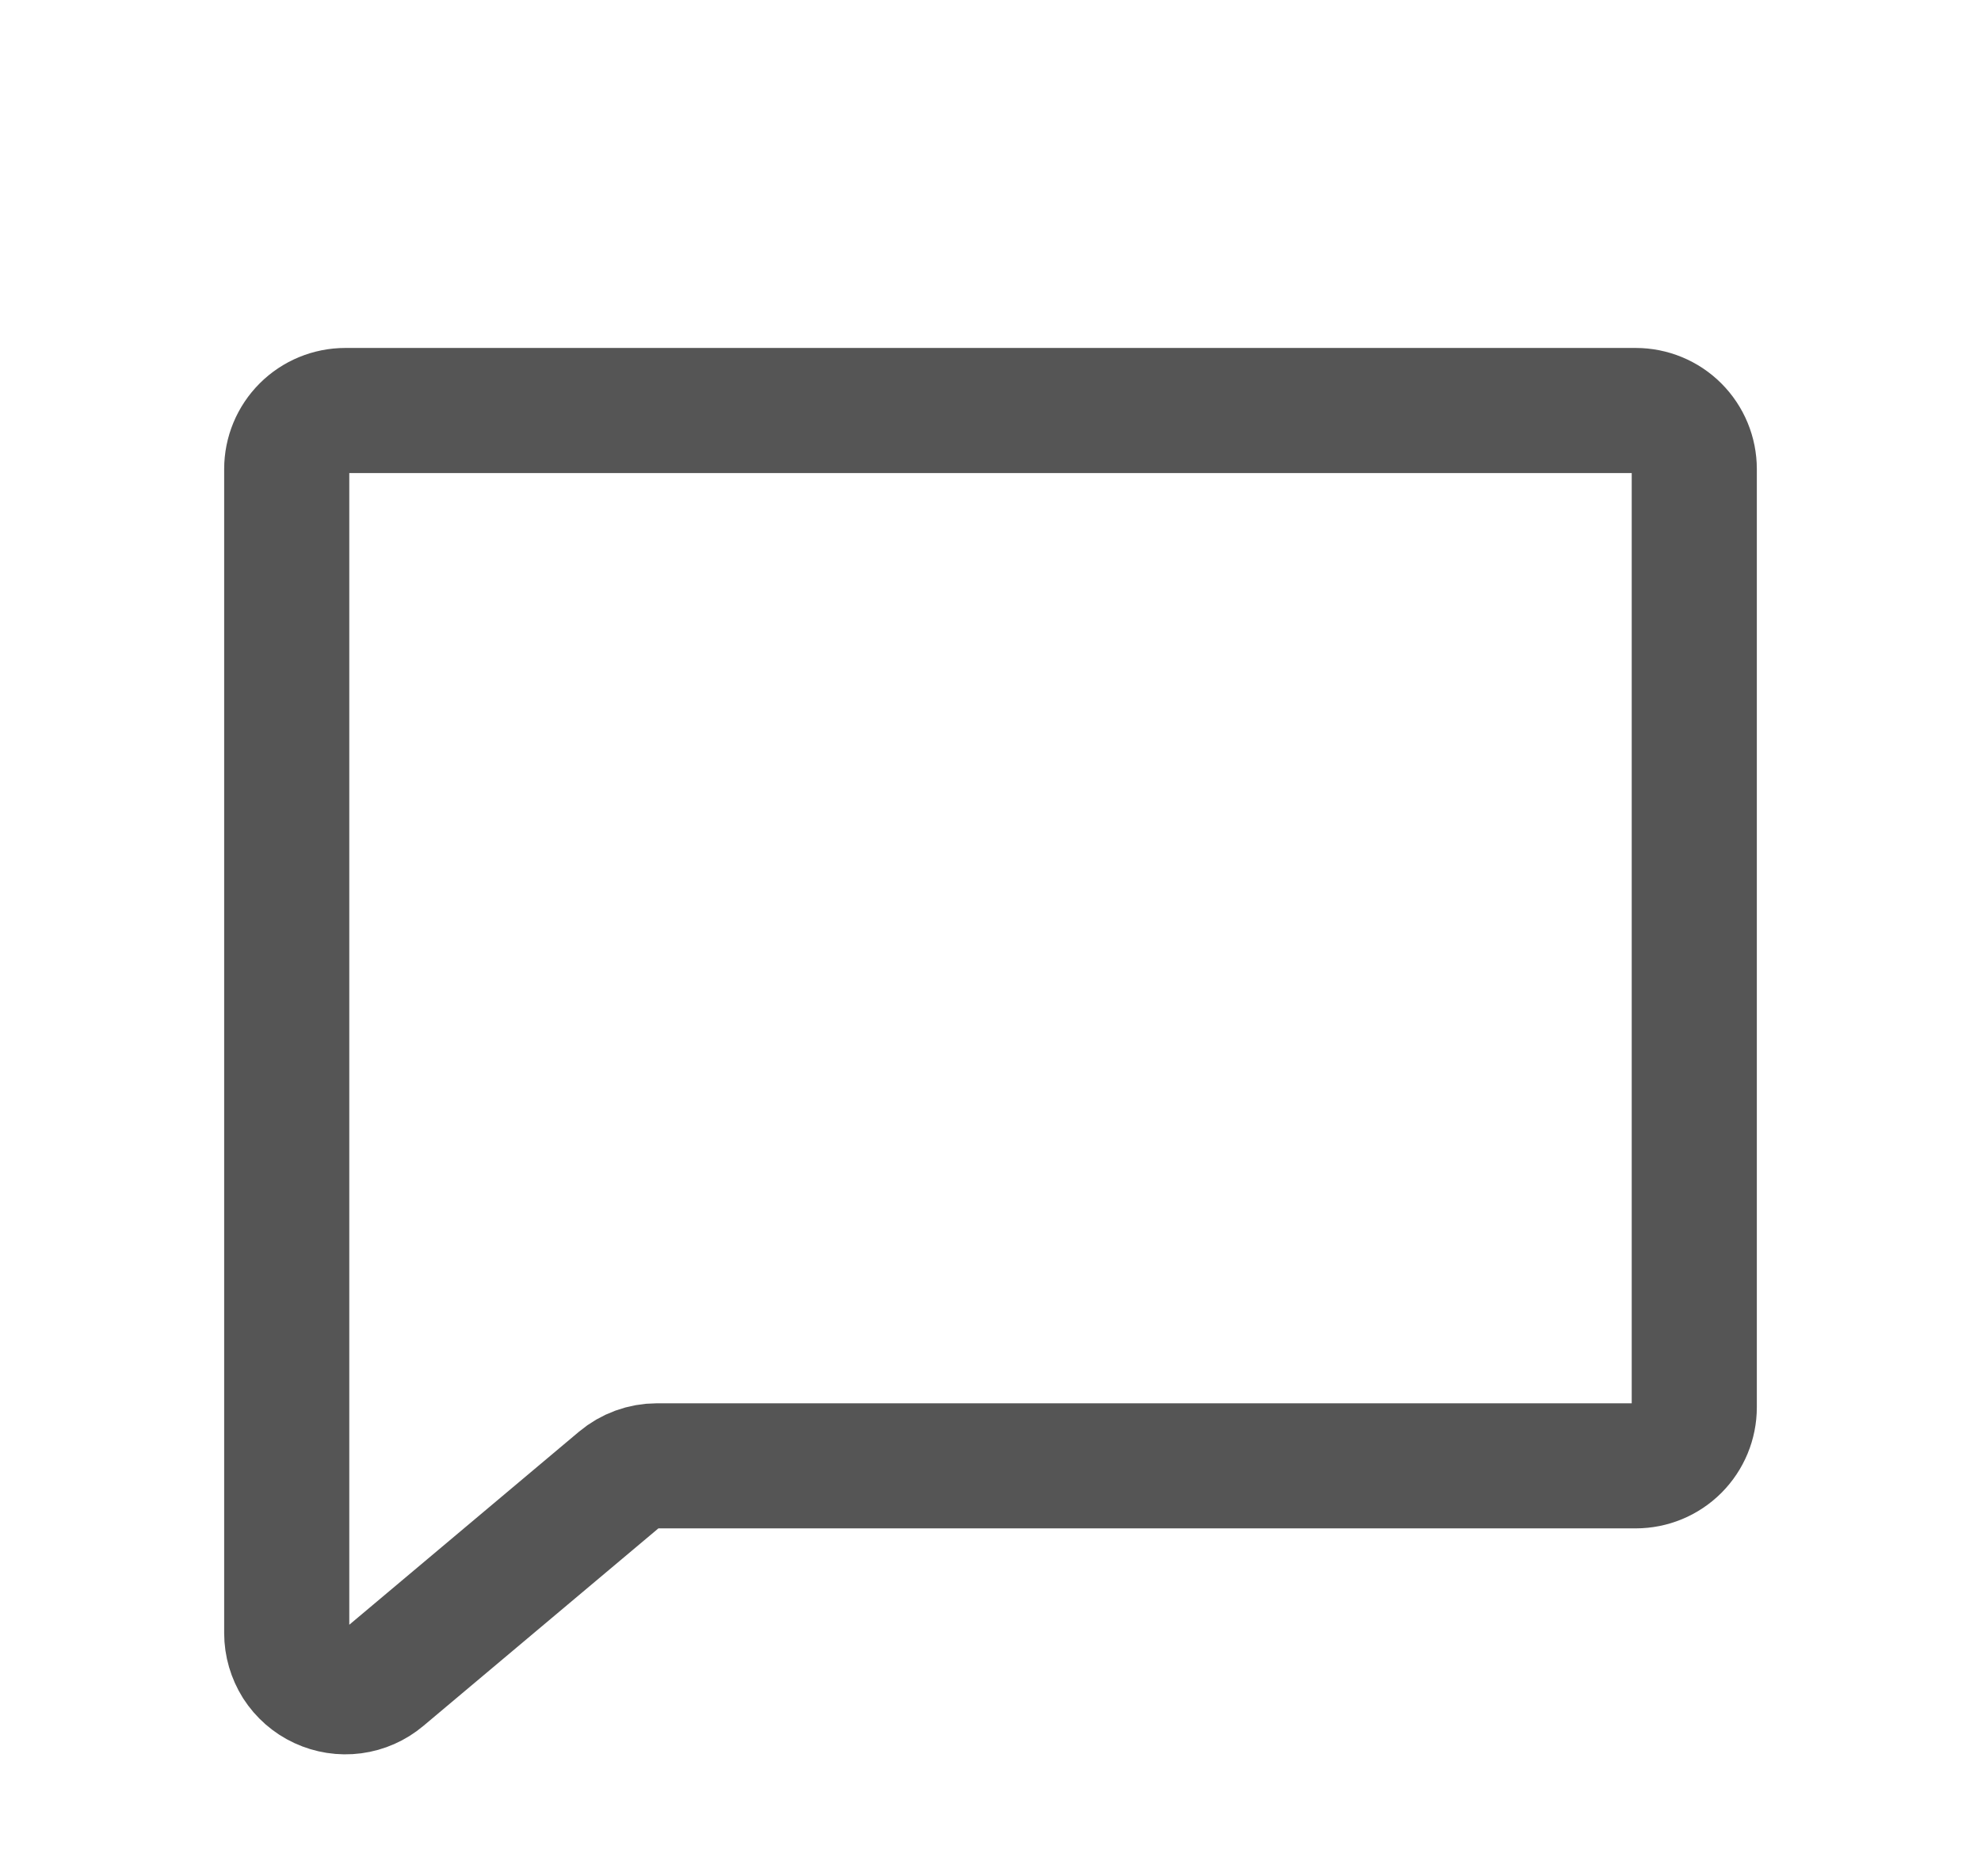 <svg width="19" height="18" viewBox="0 0 19 18" fill="none" xmlns="http://www.w3.org/2000/svg">
<path d="M5.939 14.194L3.674 16.098C3.592 16.167 3.492 16.211 3.386 16.225C3.28 16.239 3.172 16.222 3.075 16.177C2.978 16.132 2.896 16.06 2.838 15.97C2.781 15.879 2.75 15.774 2.75 15.667V4.5C2.75 4.351 2.809 4.208 2.915 4.102C3.02 3.997 3.163 3.938 3.312 3.938H15.688C15.837 3.938 15.98 3.997 16.085 4.102C16.191 4.208 16.25 4.351 16.25 4.5V13.5C16.25 13.649 16.191 13.792 16.085 13.898C15.98 14.003 15.837 14.062 15.688 14.062H6.301C6.168 14.062 6.04 14.109 5.939 14.194Z" stroke="#555555" stroke-width="1.2" stroke-linecap="round" stroke-linejoin="round"/>
</svg>
